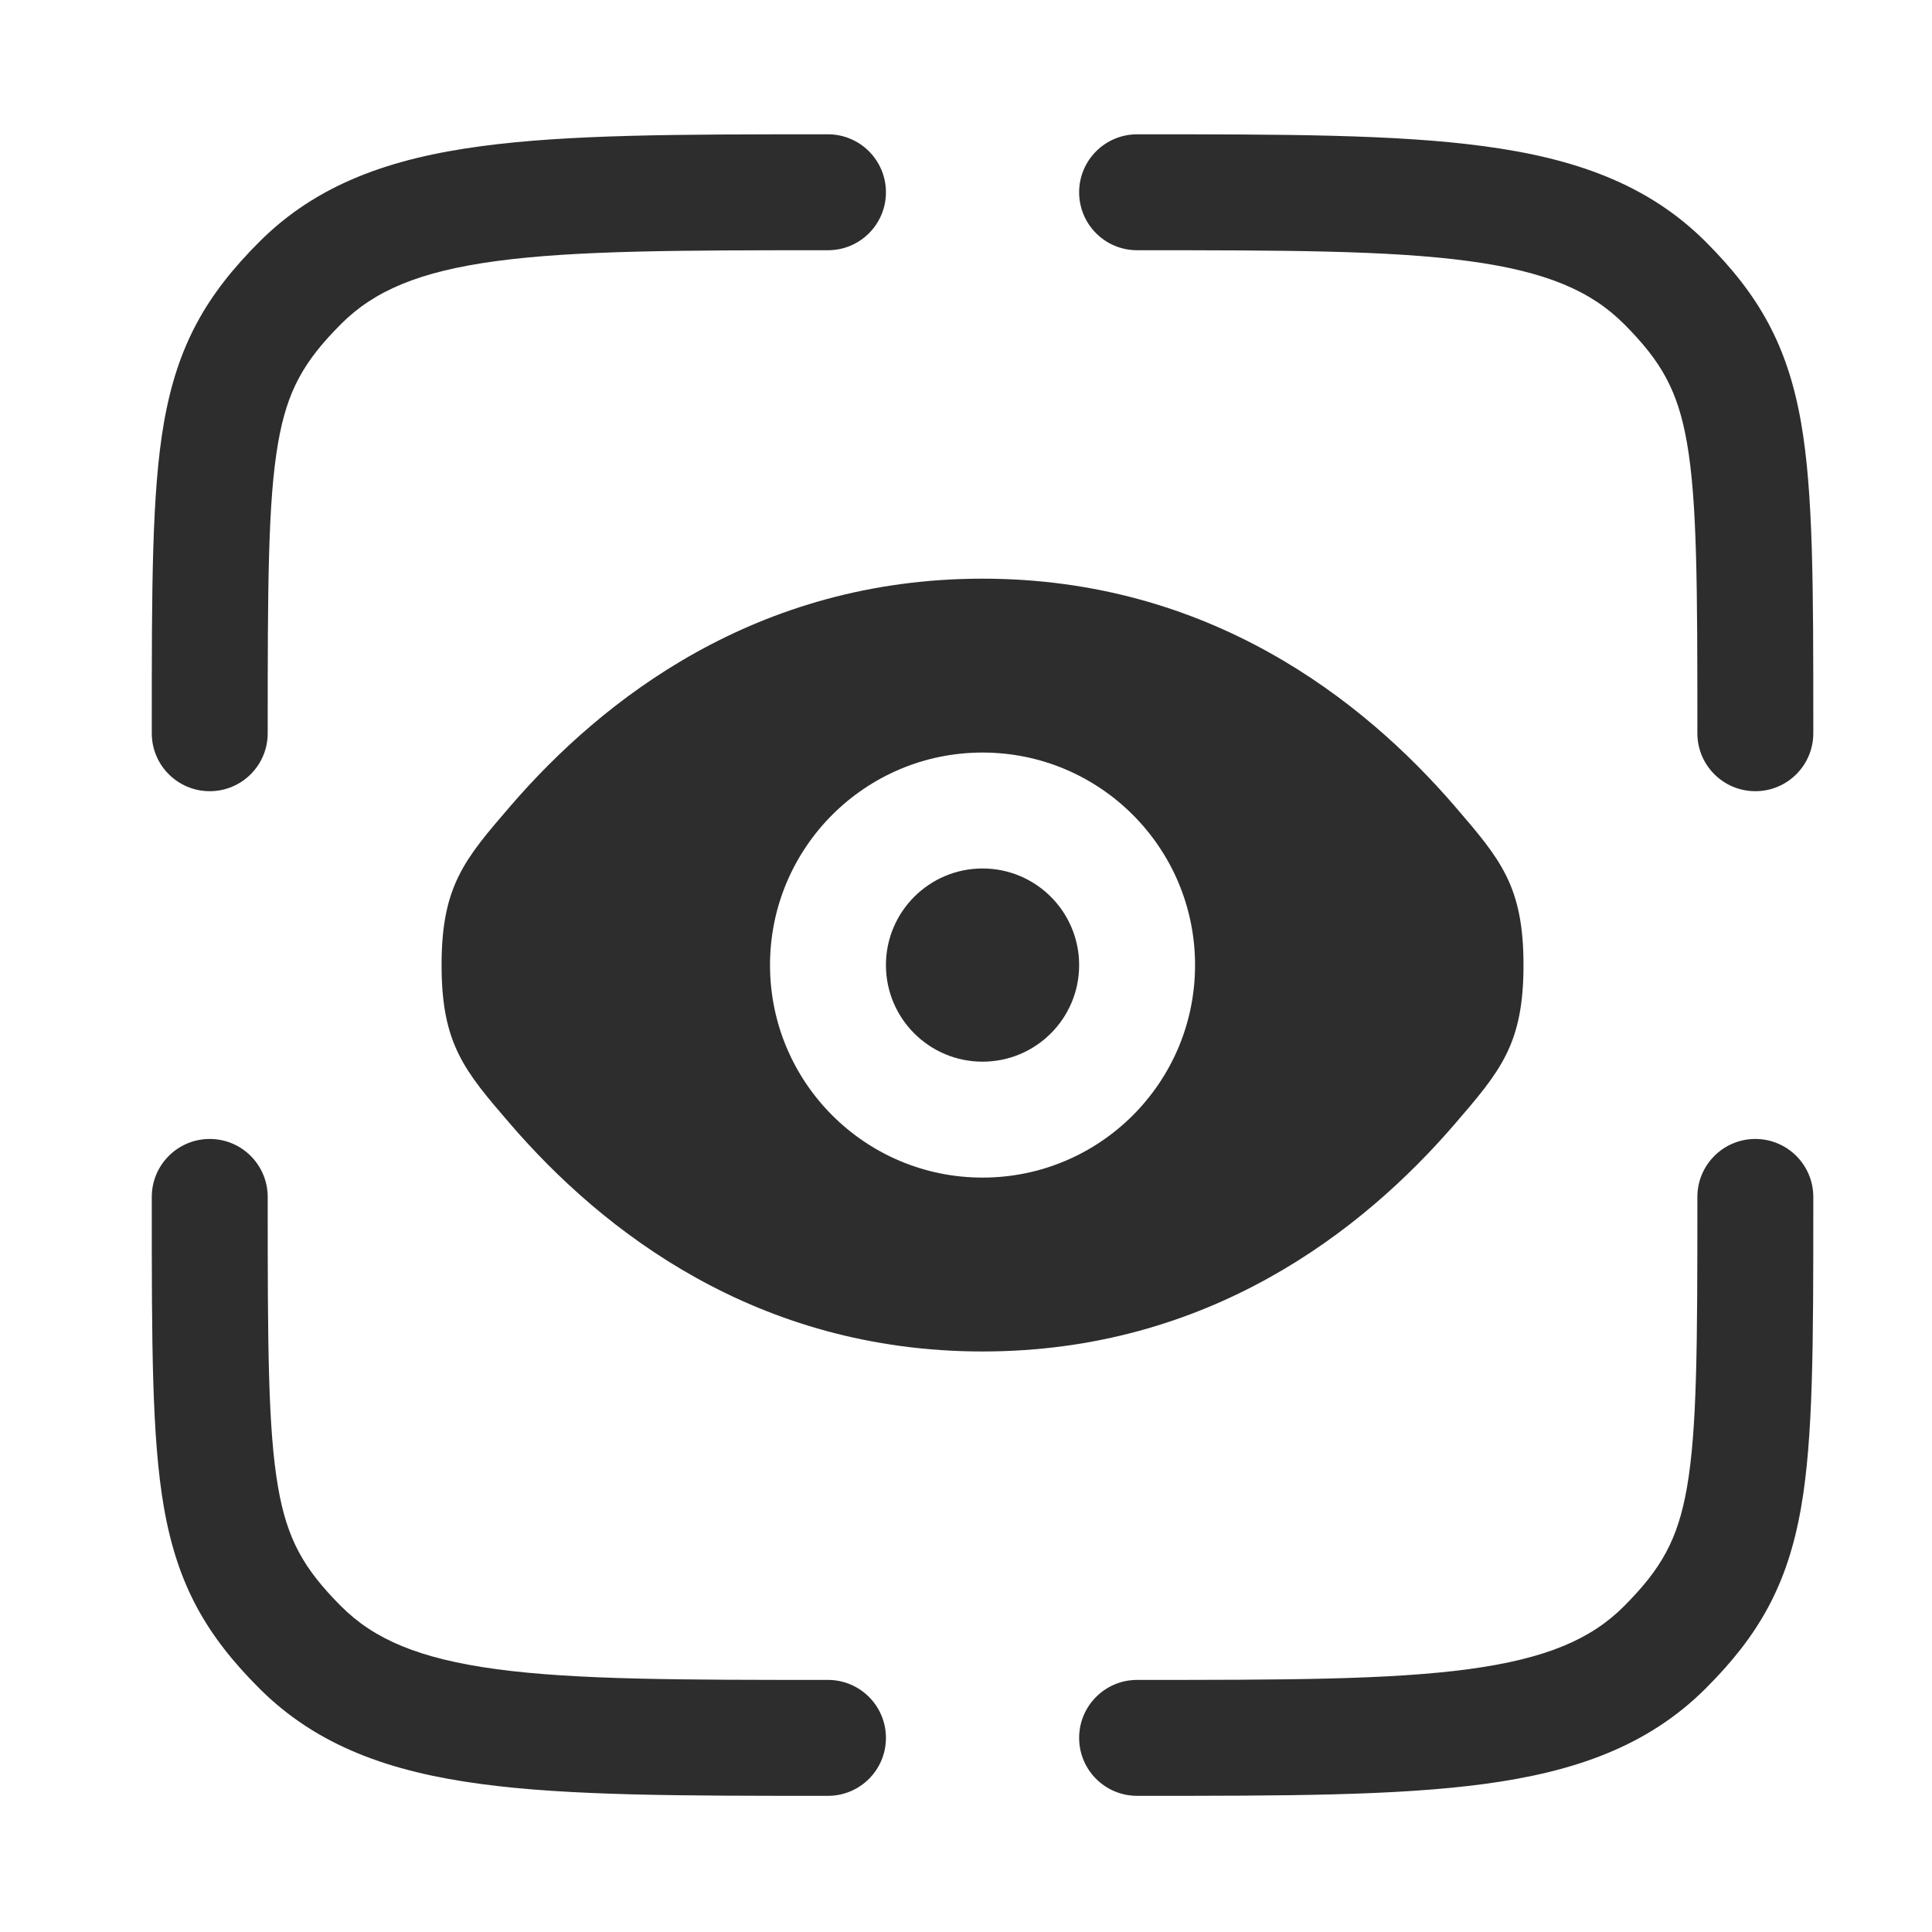 <svg width="25" height="25" viewBox="0 0 25 25" fill="none" xmlns="http://www.w3.org/2000/svg">
<path d="M14.714 3.238C16.621 3.238 17.975 3.24 19.003 3.378C20.009 3.513 20.589 3.767 21.012 4.19C21.499 4.677 21.711 5.055 21.829 5.728C21.961 6.487 21.964 7.569 21.964 9.488C21.964 9.903 22.3 10.238 22.714 10.238C23.128 10.238 23.464 9.903 23.464 9.488V9.392C23.464 7.593 23.464 6.374 23.306 5.47C23.131 4.465 22.757 3.814 22.073 3.13C21.324 2.381 20.375 2.049 19.203 1.892C18.064 1.738 16.608 1.738 14.77 1.738H14.714C14.3 1.738 13.964 2.074 13.964 2.488C13.964 2.903 14.3 3.238 14.714 3.238Z" fill="#2D2D2D"/>
<path d="M2.714 14.738C3.128 14.738 3.464 15.074 3.464 15.488C3.464 17.407 3.467 18.49 3.599 19.249C3.717 19.922 3.929 20.299 4.416 20.787C4.839 21.21 5.419 21.463 6.425 21.599C7.452 21.737 8.807 21.738 10.714 21.738C11.128 21.738 11.464 22.074 11.464 22.488C11.464 22.903 11.128 23.238 10.714 23.238H10.658C8.82 23.238 7.364 23.238 6.225 23.085C5.052 22.928 4.103 22.596 3.355 21.847C2.671 21.163 2.297 20.512 2.121 19.506C1.964 18.603 1.964 17.384 1.964 15.585L1.964 15.488C1.964 15.074 2.3 14.738 2.714 14.738Z" fill="#2D2D2D"/>
<path d="M22.714 14.738C23.128 14.738 23.464 15.074 23.464 15.488V15.585C23.464 17.384 23.464 18.603 23.306 19.506C23.131 20.512 22.757 21.163 22.073 21.847C21.324 22.596 20.375 22.928 19.203 23.085C18.064 23.238 16.608 23.238 14.77 23.238H14.714C14.3 23.238 13.964 22.903 13.964 22.488C13.964 22.074 14.3 21.738 14.714 21.738C16.621 21.738 17.975 21.737 19.003 21.599C20.009 21.463 20.589 21.21 21.012 20.787C21.499 20.299 21.711 19.922 21.829 19.249C21.961 18.49 21.964 17.407 21.964 15.488C21.964 15.074 22.3 14.738 22.714 14.738Z" fill="#2D2D2D"/>
<path d="M10.658 1.738H10.714C11.128 1.738 11.464 2.074 11.464 2.488C11.464 2.903 11.128 3.238 10.714 3.238C8.807 3.238 7.452 3.24 6.425 3.378C5.419 3.513 4.839 3.767 4.416 4.19C3.929 4.677 3.717 5.055 3.599 5.728C3.467 6.487 3.464 7.569 3.464 9.488C3.464 9.903 3.128 10.238 2.714 10.238C2.3 10.238 1.964 9.903 1.964 9.488L1.964 9.392C1.964 7.593 1.964 6.374 2.121 5.47C2.297 4.465 2.671 3.814 3.355 3.13C4.103 2.381 5.052 2.049 6.225 1.892C7.364 1.738 8.82 1.738 10.658 1.738Z" fill="#2D2D2D"/>
<path d="M12.714 11.238C12.024 11.238 11.464 11.798 11.464 12.488C11.464 13.179 12.024 13.738 12.714 13.738C13.404 13.738 13.964 13.179 13.964 12.488C13.964 11.798 13.404 11.238 12.714 11.238Z" fill="#2D2D2D"/>
<path fill-rule="evenodd" clip-rule="evenodd" d="M6.606 14.548C6.011 13.858 5.714 13.513 5.714 12.488C5.714 11.464 6.011 11.119 6.606 10.429C7.794 9.051 9.787 7.488 12.714 7.488C15.641 7.488 17.634 9.051 18.822 10.429C19.416 11.119 19.714 11.464 19.714 12.488C19.714 13.513 19.416 13.858 18.822 14.548C17.634 15.926 15.641 17.488 12.714 17.488C9.787 17.488 7.794 15.926 6.606 14.548ZM9.964 12.488C9.964 10.97 11.195 9.738 12.714 9.738C14.233 9.738 15.464 10.97 15.464 12.488C15.464 14.007 14.233 15.238 12.714 15.238C11.195 15.238 9.964 14.007 9.964 12.488Z" fill="#2D2D2D"/>
</svg>

